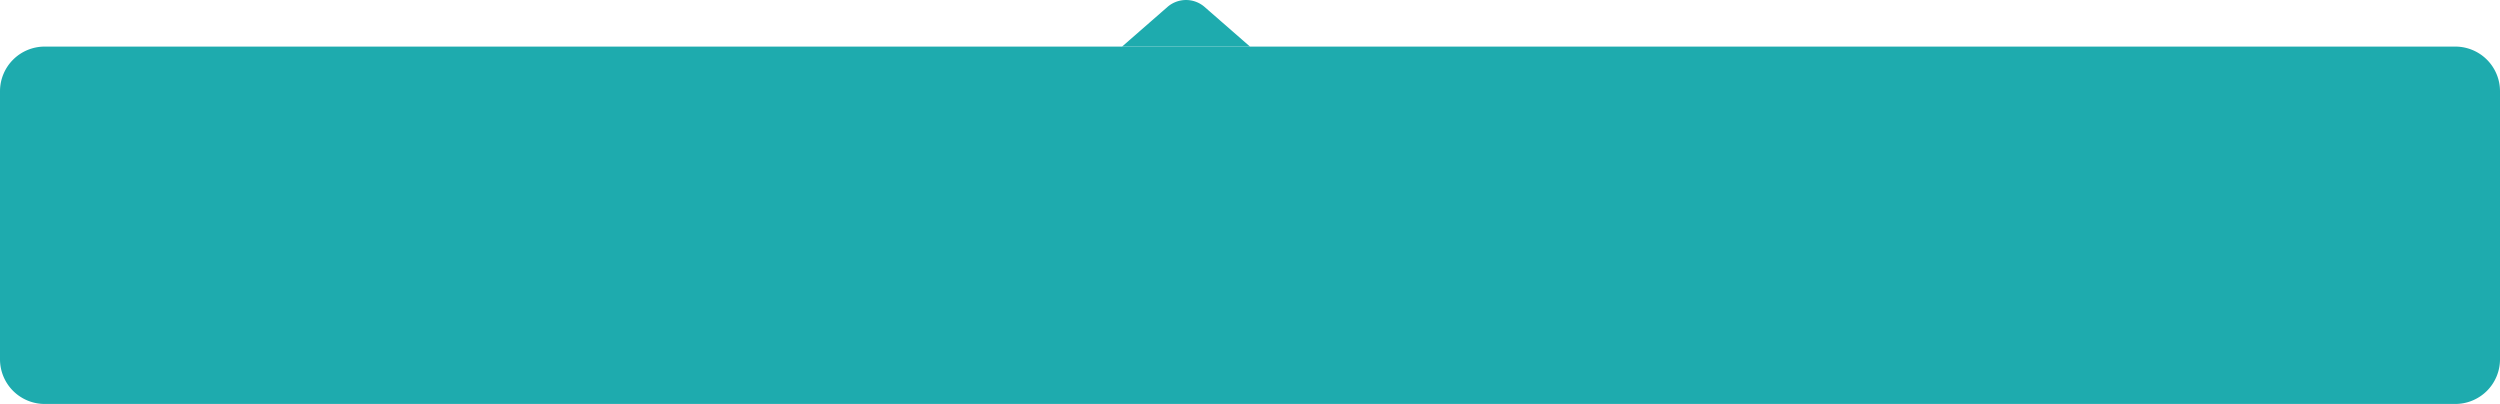 <svg xmlns="http://www.w3.org/2000/svg" width="223.863" height="36.172" viewBox="0 0 223.863 36.172">
  <g id="Сгруппировать_3195" data-name="Сгруппировать 3195" transform="translate(2 -1.828)">
    <path id="Base" d="M4,0H219.863a4,4,0,0,1,4,4V28a4,4,0,0,1-4,4H4a4,4,0,0,1-4-4V4A4,4,0,0,1,4,0Z" transform="translate(-2 6)" fill="#1eabae"/>
    <path id="Caret" d="M4.172,0V11.457L.586,7.349a2.534,2.534,0,0,1,0-3.24Z" transform="translate(109.932 1.828) rotate(90)" fill="#1eabae"/>
  </g>
</svg>
